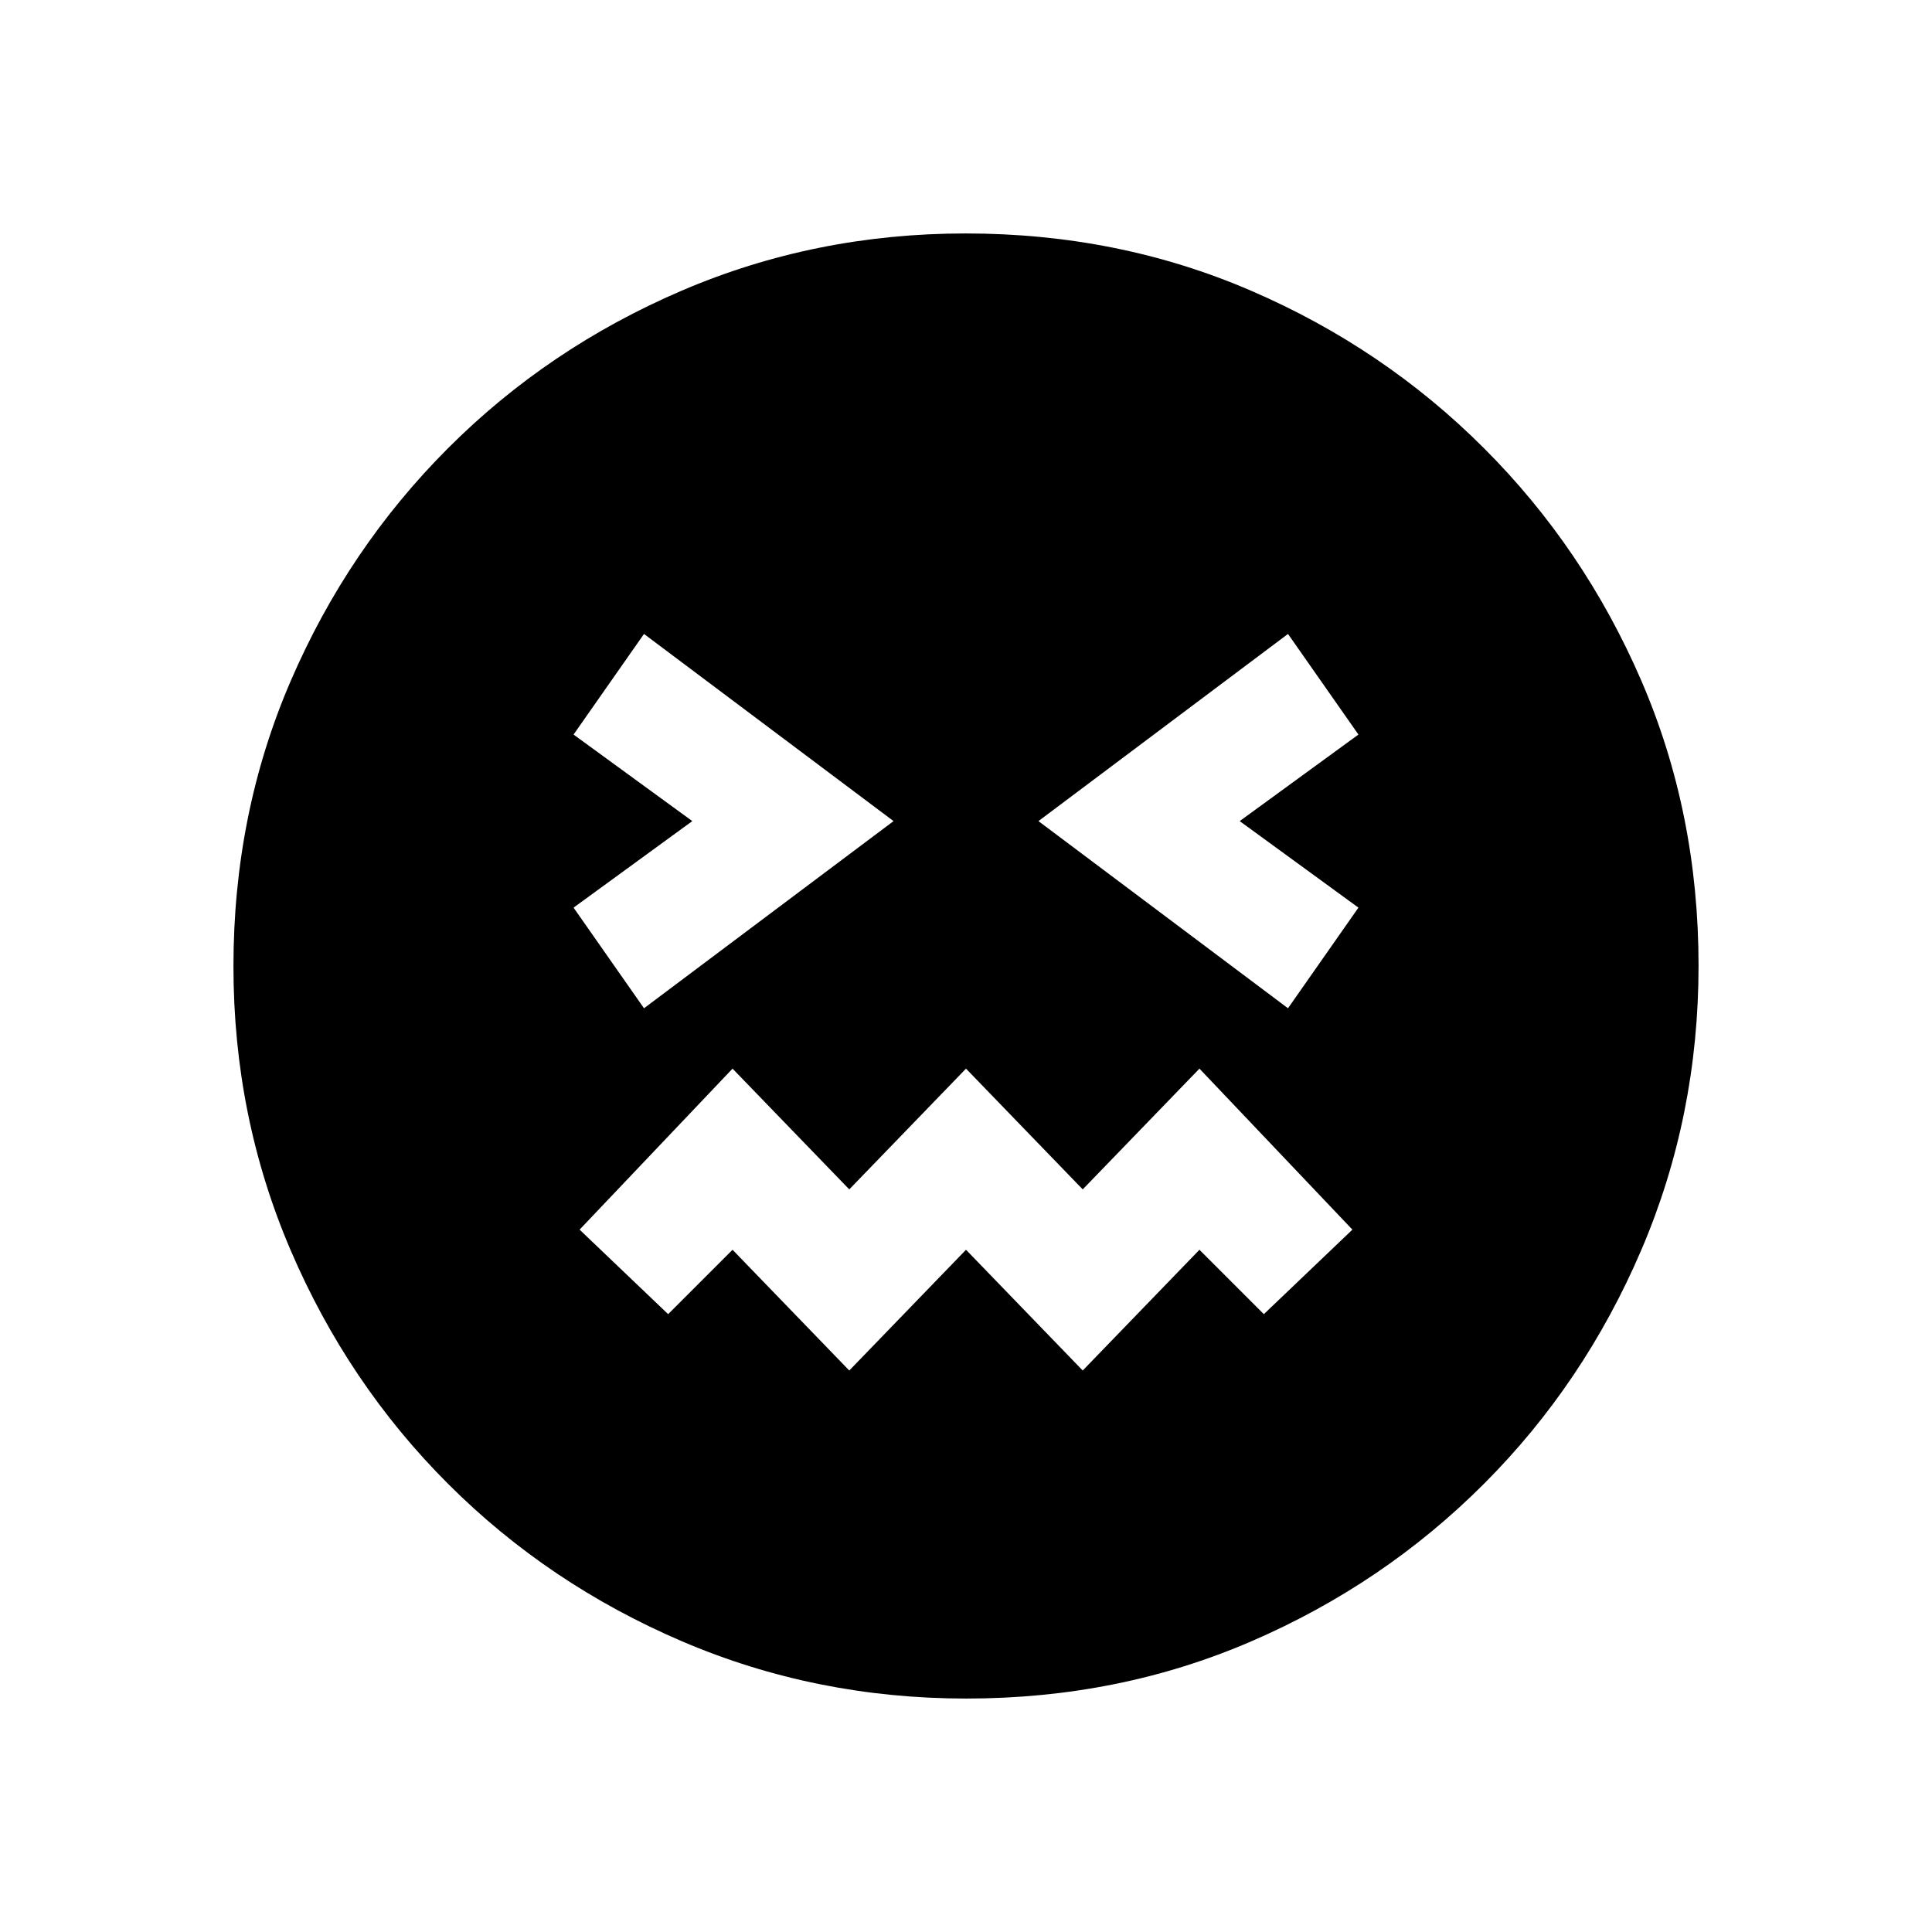 <svg xmlns="http://www.w3.org/2000/svg" height="20" viewBox="0 -960 960 960" width="20"><path d="M480.17-116q-74.81 0-141.21-28.41T222.73-222.6q-49.84-49.78-78.28-116.09Q116-405.01 116-479.83q0-75.81 28.41-141.71t78.19-115.73q49.78-49.84 116.09-78.28Q405.01-844 479.83-844q75.81 0 141.71 28.41t115.73 78.19q49.84 49.78 78.28 115.59Q844-555.99 844-480.17q0 74.81-28.41 141.21T737.4-222.73q-49.78 49.84-115.59 78.28Q555.99-116 480.17-116ZM320-459l124-93-124-93-35 50 59 43-59 43 35 50Zm102 180 58-60 58 60 58-60 32 32 44-42-76-80-58 60-58-60-58 60-58-60-76 80 44 42 32-32 58 60Zm218-180 35-50-59-43 59-43-35-50-124 93 124 93Z"/></svg>